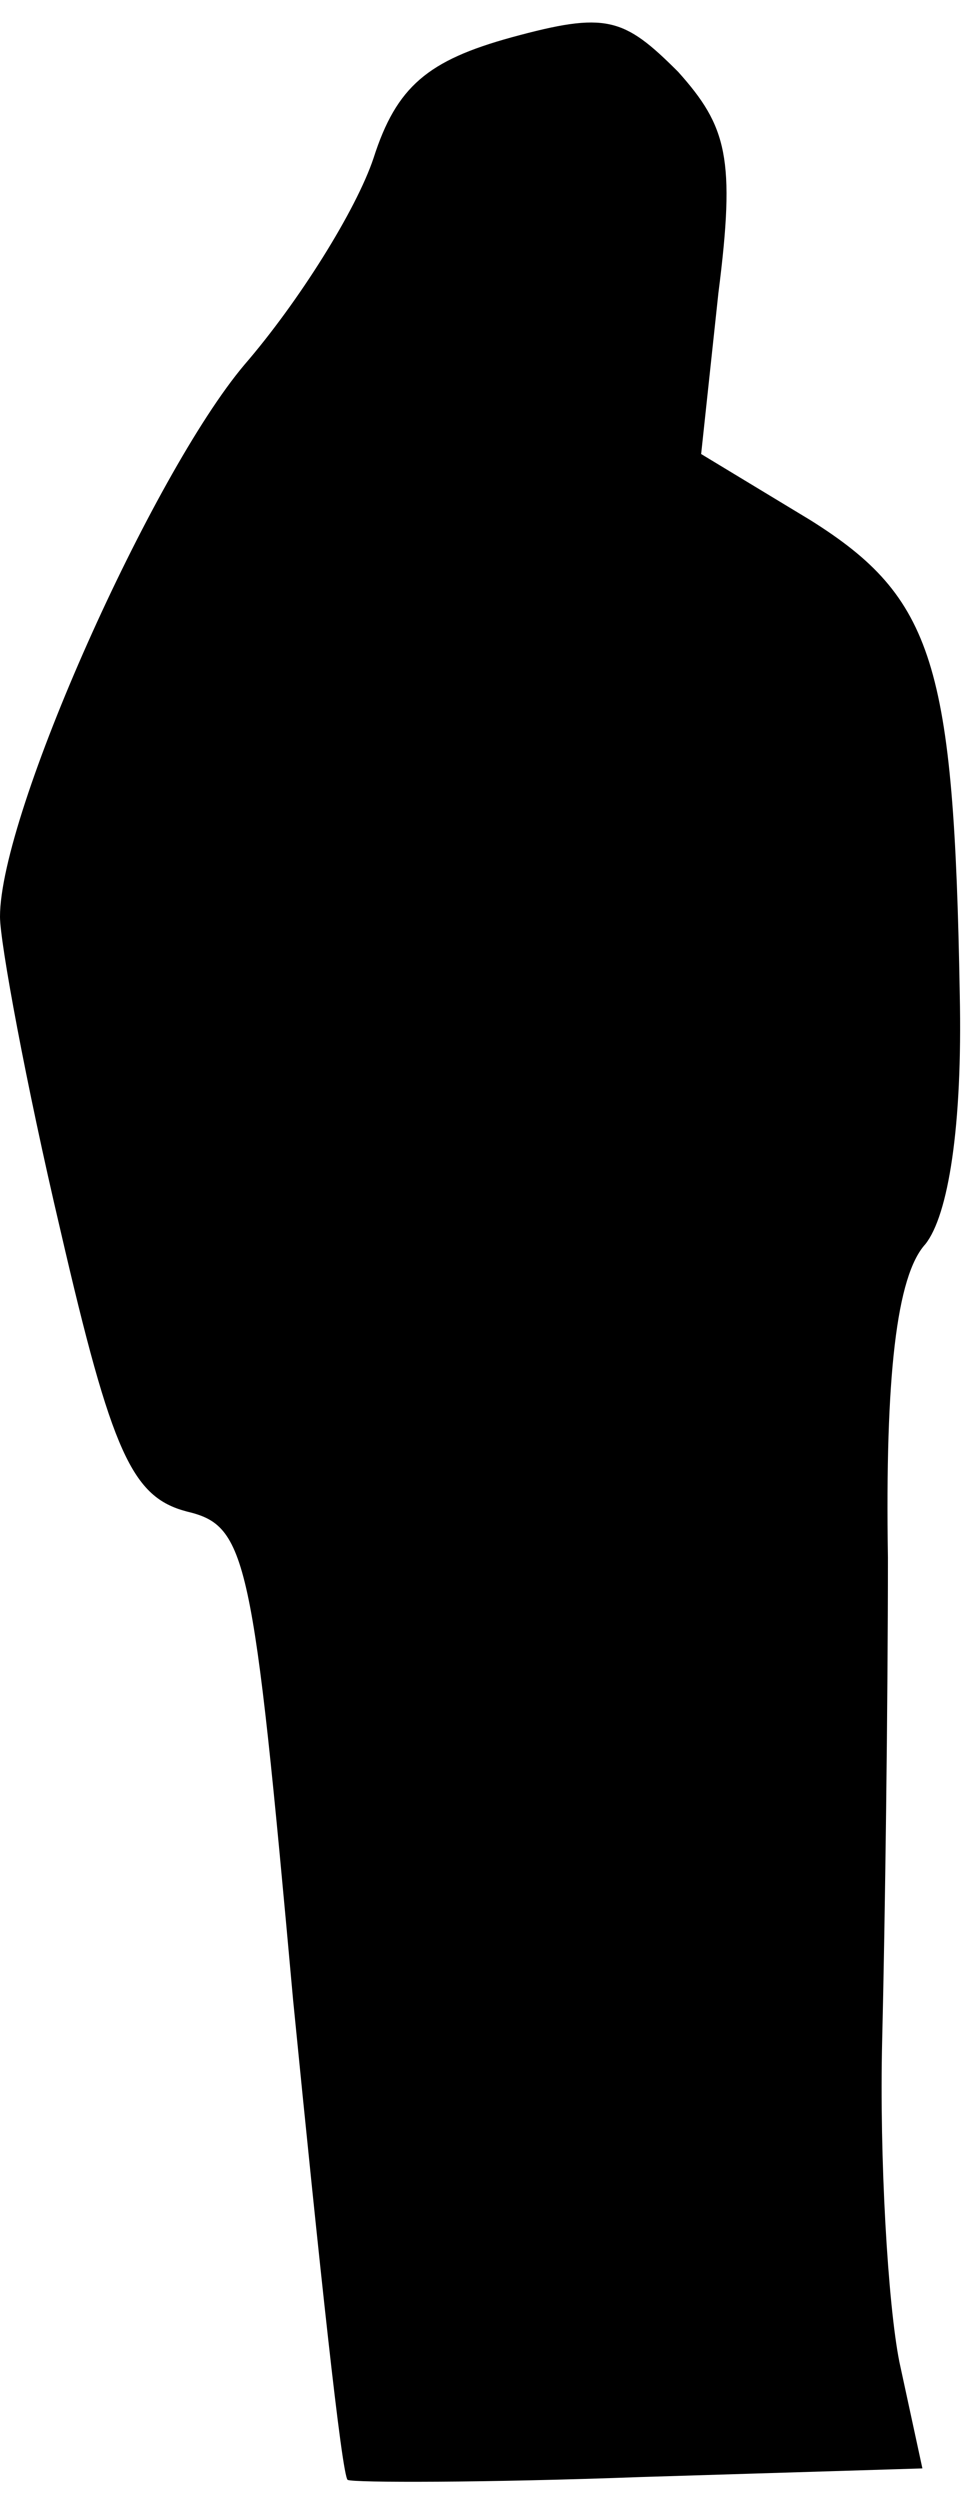 <?xml version="1.0" standalone="no"?>
<!DOCTYPE svg PUBLIC "-//W3C//DTD SVG 20010904//EN"
 "http://www.w3.org/TR/2001/REC-SVG-20010904/DTD/svg10.dtd">
<svg version="1.0" xmlns="http://www.w3.org/2000/svg"
 width="34pt" height="87pt" viewBox="0 0 34 87"
 preserveAspectRatio="xMidYMid meet">
<g transform="translate(0,87) scale(0.1,-0.1)"
fill="#000000" stroke="none">
<path fill="#000000" stroke="none" d="M178 857 c-29 -8 -40 -17 -48 -42 -6
-18 -26 -50 -45 -72 -32 -38 -85 -156 -85 -192 0 -9 9 -58 21 -109 18 -78 25
-93 44 -98 21 -5 23 -15 37 -170 9 -91 17 -166 19 -167 2 -1 48 -1 102 1 l98
3 -8 37 c-4 20 -7 71 -6 112 1 41 2 117 2 168 -1 63 3 98 13 109 8 10 13 41
12 87 -2 115 -9 138 -52 165 l-38 23 6 56 c6 47 3 58 -14 77 -19 19 -25 21
-58 12z"/>
</g>
</svg>
